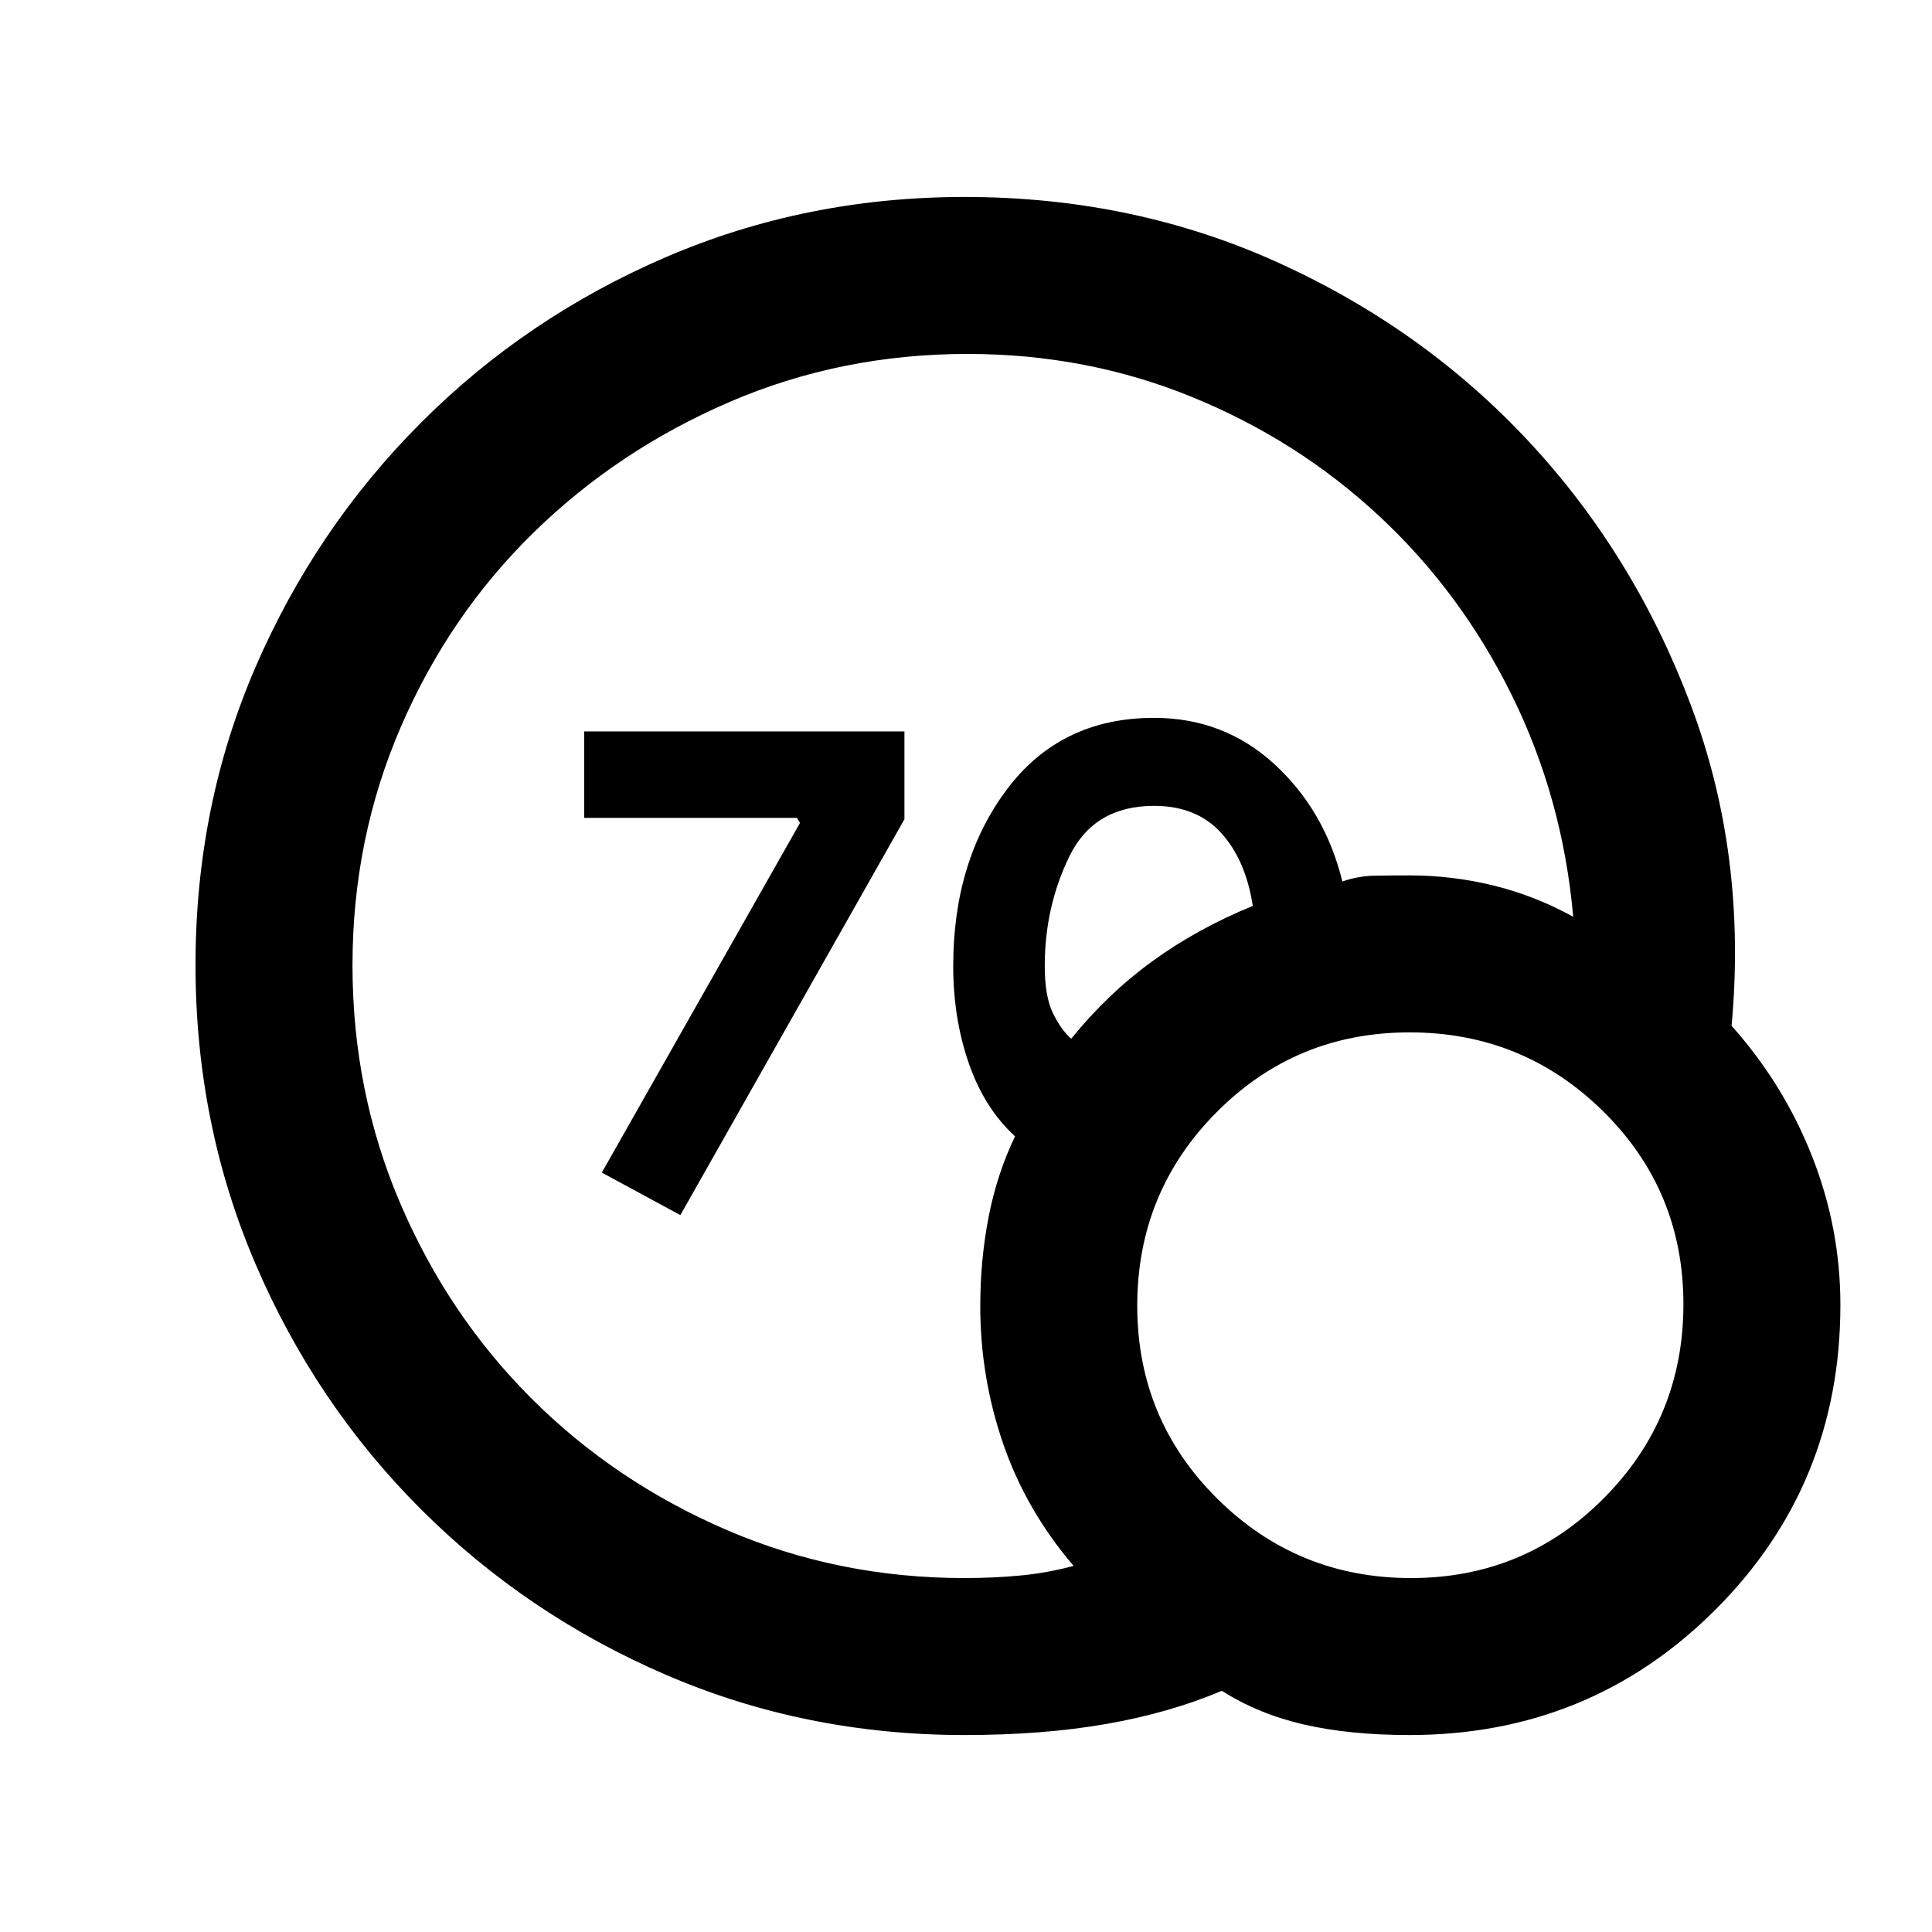 <svg xmlns="http://www.w3.org/2000/svg" height="20" viewBox="0 -960 960 960" width="20"><path d="M479.28-175.87q14.06 0 27.51-1.25 13.46-1.26 26.69-4.79-23.57-27.52-34.98-60.63-11.41-33.1-11.41-68.45 0-22.95 4.14-44.28 4.14-21.34 13.14-40.1-15.24-13.96-22.98-36.29-7.74-22.34-7.74-48.34 0-52.2 26.67-87.75t73.11-35.55q34.74 0 59.82 23.01T667.02-522q8-2.76 16.23-2.89 8.22-.13 17.03-.13 21.46 0 42.01 5.07 20.55 5.07 39.43 15.49-5.22-58.82-30.47-110.02-25.25-51.19-65.85-89.01-40.6-37.81-93.05-59.23-52.46-21.41-111.5-21.41-62.99 0-118.42 23.9-55.42 23.89-97.34 64.9-41.92 41-65.93 96.56-24.01 55.55-24.01 118.42 0 62.87 23.77 118.39 23.77 55.51 65.19 96.88t96.9 65.29q55.48 23.92 118.27 23.92Zm52.98-267.98q18.24-22.5 40.49-38.63 22.25-16.13 49.75-27.37-3.48-22.76-15.69-36.24-12.21-13.48-33.38-13.48-29.8 0-42.05 25.07-12.25 25.07-12.25 54.5 0 15.04 4.03 23.35 4.04 8.3 9.1 12.8ZM700.32-97.87q-29.75 0-52.47-5.25t-40.7-16.73q-25.98 10.98-57.44 16.48-31.47 5.5-70.43 5.5-78.87 0-148.21-29.85-69.33-29.85-121.76-82.19-52.44-52.35-82.3-121.91-29.86-69.57-29.86-148.71 0-79.14 29.85-148.08 29.85-68.93 82.2-121.37 52.35-52.43 121.77-82.29 69.43-29.86 148.41-29.86 84.1 0 156.3 32.88 72.21 32.88 124.41 89.1 52.19 56.22 80.15 130.69 27.96 74.48 20.17 159.18 25.68 28.71 39.87 64.51 14.2 35.79 14.2 74.2 0 89.46-62.26 151.58-62.25 62.12-151.9 62.12Zm.82-78q56.47 0 95.9-39.79 39.44-39.79 39.44-96.26 0-56.47-39.79-95.79-39.79-39.31-96.26-39.31-56.47 0-95.91 39.67-39.43 39.67-39.43 96.14t39.79 95.91q39.78 39.43 96.26 39.43ZM338.07-356.22l-39.03-21.13 98.48-173.74-1.5-2.5H290.28v-42.98h159.13v43.64L338.07-356.22Z"/></svg>